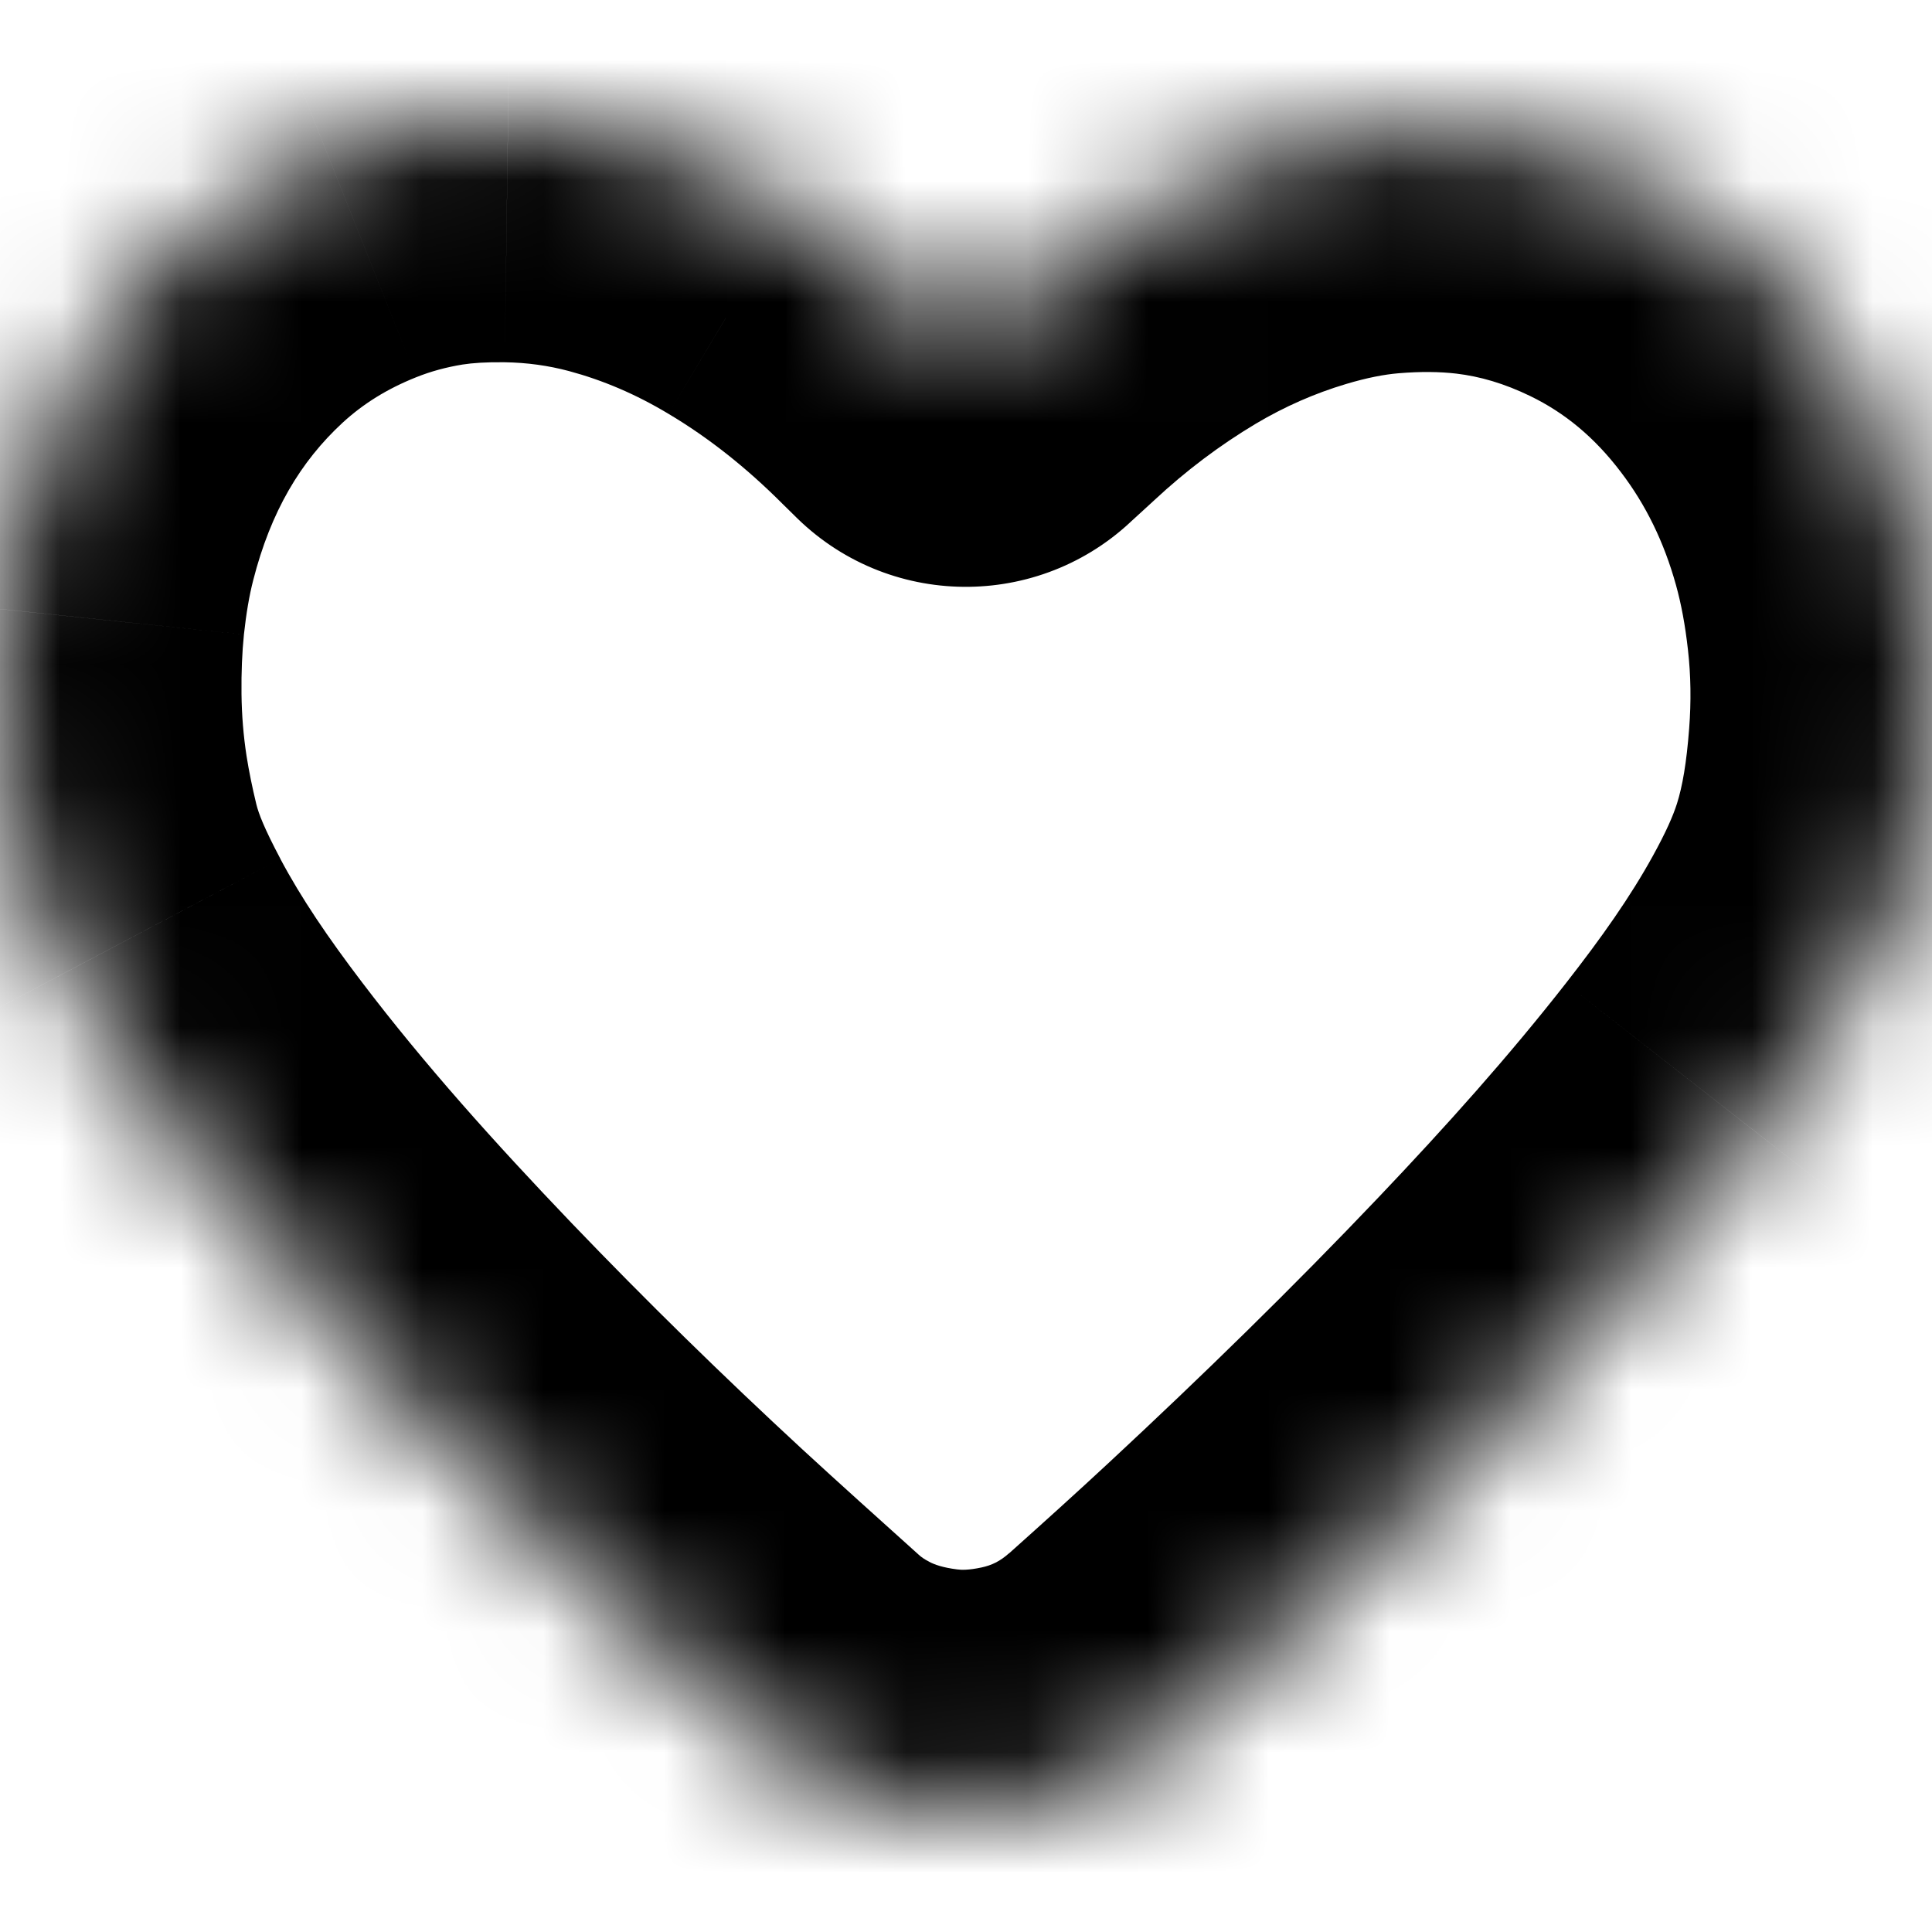 <svg width="16" height="16" viewBox="0 0 16 16" fill="none" xmlns="http://www.w3.org/2000/svg">
<mask id="path-1-inside-1_3162_1786" fill="white">
<path fill-rule="evenodd" clip-rule="evenodd" d="M7.999 2.86C8.068 2.796 8.133 2.738 8.196 2.679C8.56 2.339 8.954 2.043 9.378 1.79C9.756 1.565 10.155 1.39 10.573 1.264C10.85 1.181 11.132 1.121 11.419 1.098C11.71 1.073 12.001 1.073 12.293 1.107C12.732 1.159 13.149 1.288 13.548 1.482C14.133 1.766 14.62 2.177 15.019 2.704C15.384 3.185 15.644 3.723 15.807 4.311C15.884 4.588 15.934 4.87 15.966 5.157C16.005 5.5 16.01 5.843 15.983 6.185C15.955 6.548 15.905 6.909 15.795 7.257C15.707 7.537 15.581 7.797 15.442 8.051C15.182 8.522 14.871 8.956 14.542 9.376C14.018 10.046 13.453 10.676 12.869 11.29C12.121 12.077 11.345 12.835 10.551 13.572C10.266 13.837 9.978 14.097 9.688 14.356C9.355 14.653 8.971 14.847 8.542 14.938C8.255 14.998 7.966 15.019 7.672 14.981C7.359 14.941 7.061 14.857 6.779 14.712C6.597 14.618 6.427 14.503 6.272 14.364C5.944 14.068 5.615 13.773 5.29 13.473C4.602 12.84 3.934 12.185 3.286 11.508C2.626 10.819 1.987 10.11 1.406 9.345C1.093 8.933 0.798 8.509 0.554 8.047C0.401 7.757 0.26 7.461 0.181 7.138C0.135 6.95 0.095 6.759 0.066 6.567C0.025 6.304 0.004 6.037 0 5.77C-0.002 5.528 0.006 5.287 0.031 5.047C0.057 4.797 0.097 4.552 0.159 4.31C0.388 3.415 0.815 2.645 1.483 2.03C1.846 1.695 2.256 1.445 2.708 1.266C2.97 1.161 3.24 1.088 3.517 1.044C3.745 1.008 3.976 0.997 4.207 1.001C4.553 1.005 4.894 1.052 5.228 1.141C5.698 1.266 6.142 1.459 6.563 1.71C7.051 2.002 7.494 2.357 7.899 2.763C7.931 2.795 7.963 2.825 7.999 2.86Z"/>
</mask>
<path d="M6.648 1.384C5.833 2.13 5.778 3.395 6.523 4.21C7.269 5.025 8.534 5.081 9.349 4.335L6.648 1.384ZM8.196 2.679L9.56 4.142L9.56 4.142L8.196 2.679ZM9.378 1.79L10.4 3.509L10.4 3.509L9.378 1.79ZM10.573 1.264L11.148 3.18L11.148 3.18L10.573 1.264ZM11.419 1.098L11.584 3.091L11.584 3.091L11.419 1.098ZM12.293 1.107L12.06 3.094L12.06 3.094L12.293 1.107ZM13.548 1.482L12.675 3.281L12.675 3.281L13.548 1.482ZM15.019 2.704L13.426 3.913L13.426 3.913L15.019 2.704ZM15.807 4.311L13.88 4.846L13.88 4.846L15.807 4.311ZM15.966 5.157L17.954 4.933L17.954 4.933L15.966 5.157ZM15.983 6.185L17.977 6.339V6.339L15.983 6.185ZM15.795 7.257L17.702 7.859L17.702 7.859L15.795 7.257ZM15.442 8.051L13.689 7.087L13.689 7.087L15.442 8.051ZM14.542 9.376L16.118 10.609L16.118 10.608L14.542 9.376ZM12.869 11.29L11.42 9.912L11.42 9.912L12.869 11.29ZM10.551 13.572L9.189 12.108L9.189 12.108L10.551 13.572ZM9.688 14.356L11.019 15.849L11.019 15.849L9.688 14.356ZM8.542 14.938L8.129 12.981L8.129 12.981L8.542 14.938ZM7.672 14.981L7.926 12.997L7.926 12.997L7.672 14.981ZM6.779 14.712L5.863 16.489L5.863 16.49L6.779 14.712ZM6.272 14.364L4.935 15.851L4.935 15.851L6.272 14.364ZM5.29 13.473L6.645 12.003L6.645 12.003L5.29 13.473ZM3.286 11.508L4.73 10.125L4.73 10.125L3.286 11.508ZM1.406 9.345L-0.187 10.555L-0.187 10.555L1.406 9.345ZM0.554 8.047L2.322 7.113L2.322 7.112L0.554 8.047ZM0.181 7.138L2.123 6.661L2.123 6.661L0.181 7.138ZM0.066 6.567L2.042 6.262L2.042 6.262L0.066 6.567ZM0 5.77L-1.999 5.792L-1.999 5.792L0 5.77ZM0.031 5.047L2.02 5.256L2.02 5.255L0.031 5.047ZM0.159 4.31L-1.779 3.815L-1.779 3.815L0.159 4.31ZM1.483 2.03L2.838 3.5L2.838 3.5L1.483 2.03ZM2.708 1.266L1.968 -0.593L1.968 -0.592L2.708 1.266ZM3.517 1.044L3.83 3.019L3.83 3.019L3.517 1.044ZM4.207 1.001L4.179 3L4.18 3L4.207 1.001ZM5.228 1.141L5.745 -0.791L5.745 -0.791L5.228 1.141ZM6.563 1.71L7.59 -0.006L7.589 -0.006L6.563 1.71ZM7.899 2.763L6.484 4.176L6.485 4.177L7.899 2.763ZM6.604 4.294C7.396 5.064 8.663 5.046 9.433 4.254C10.203 3.462 10.185 2.196 9.393 1.426L6.604 4.294ZM9.349 4.335C9.403 4.285 9.488 4.209 9.56 4.142L6.832 1.216C6.777 1.267 6.734 1.306 6.648 1.384L9.349 4.335ZM9.56 4.142C9.823 3.897 10.102 3.687 10.4 3.509L8.356 0.071C7.805 0.398 7.298 0.782 6.832 1.217L9.56 4.142ZM10.4 3.509C10.639 3.367 10.887 3.258 11.148 3.18L9.998 -0.651C9.421 -0.478 8.873 -0.236 8.356 0.071L10.4 3.509ZM11.148 3.18C11.322 3.128 11.464 3.101 11.584 3.091L11.254 -0.896C10.799 -0.858 10.378 -0.765 9.998 -0.651L11.148 3.18ZM11.584 3.091C11.767 3.076 11.922 3.078 12.06 3.094L12.525 -0.879C12.08 -0.931 11.654 -0.929 11.254 -0.896L11.584 3.091ZM12.06 3.094C12.255 3.117 12.457 3.175 12.675 3.281L14.422 -0.317C13.841 -0.599 13.208 -0.799 12.525 -0.879L12.06 3.094ZM12.675 3.281C12.956 3.418 13.203 3.618 13.426 3.913L16.613 1.495C16.037 0.736 15.309 0.114 14.422 -0.317L12.675 3.281ZM13.426 3.913C13.629 4.18 13.78 4.486 13.88 4.846L17.735 3.776C17.508 2.959 17.139 2.189 16.613 1.495L13.426 3.913ZM13.88 4.846C13.923 5.001 13.956 5.176 13.979 5.382L17.954 4.933C17.912 4.565 17.845 4.176 17.735 3.776L13.88 4.846ZM13.979 5.382C14.003 5.594 14.006 5.81 13.989 6.032L17.977 6.339C18.013 5.876 18.007 5.407 17.954 4.933L13.979 5.382ZM13.989 6.032C13.967 6.321 13.933 6.512 13.888 6.655L17.702 7.859C17.877 7.305 17.944 6.776 17.977 6.339L13.989 6.032ZM13.888 6.655C13.855 6.758 13.798 6.889 13.689 7.087L17.194 9.015C17.365 8.704 17.558 8.315 17.702 7.859L13.888 6.655ZM13.689 7.087C13.503 7.425 13.265 7.763 12.967 8.144L16.118 10.608C16.477 10.149 16.861 9.62 17.194 9.014L13.689 7.087ZM12.967 8.144C12.497 8.745 11.979 9.324 11.42 9.912L14.319 12.667C14.926 12.029 15.54 11.348 16.118 10.609L12.967 8.144ZM11.42 9.912C10.705 10.664 9.959 11.392 9.189 12.108L11.913 15.037C12.73 14.278 13.536 13.491 14.319 12.667L11.42 9.912ZM9.189 12.108C8.919 12.359 8.641 12.61 8.358 12.863L11.019 15.849C11.315 15.585 11.614 15.315 11.913 15.037L9.189 12.108ZM8.358 12.862C8.281 12.931 8.212 12.963 8.129 12.981L8.955 16.895C9.729 16.731 10.429 16.375 11.019 15.849L8.358 12.862ZM8.129 12.981C8.021 13.004 7.96 13.002 7.926 12.997L7.419 16.965C7.973 17.036 8.49 16.993 8.955 16.895L8.129 12.981ZM7.926 12.997C7.807 12.982 7.739 12.957 7.695 12.934L5.863 16.49C6.383 16.758 6.912 16.9 7.419 16.965L7.926 12.997ZM7.696 12.934C7.655 12.913 7.628 12.894 7.609 12.876L4.935 15.851C5.225 16.111 5.538 16.322 5.863 16.489L7.696 12.934ZM7.61 12.877C7.279 12.579 6.959 12.292 6.645 12.003L3.934 14.944C4.27 15.253 4.609 15.558 4.935 15.851L7.61 12.877ZM6.645 12.003C5.988 11.396 5.349 10.771 4.73 10.125L1.841 12.891C2.519 13.599 3.217 14.283 3.934 14.944L6.645 12.003ZM4.73 10.125C4.095 9.461 3.514 8.814 2.999 8.136L-0.187 10.555C0.459 11.406 1.157 12.176 1.841 12.891L4.73 10.125ZM2.999 8.136C2.716 7.764 2.494 7.437 2.322 7.113L-1.214 8.982C-0.898 9.58 -0.53 10.103 -0.187 10.555L2.999 8.136ZM2.322 7.112C2.188 6.859 2.142 6.738 2.123 6.661L-1.761 7.616C-1.622 8.183 -1.387 8.655 -1.214 8.982L2.322 7.112ZM2.123 6.661C2.089 6.521 2.062 6.388 2.042 6.262L-1.911 6.872C-1.871 7.13 -1.819 7.379 -1.761 7.616L2.123 6.661ZM2.042 6.262C2.016 6.094 2.002 5.922 2 5.747L-1.999 5.792C-1.995 6.153 -1.966 6.513 -1.911 6.872L2.042 6.262ZM2 5.748C1.998 5.565 2.005 5.403 2.02 5.256L-1.958 4.838C-1.993 5.172 -2.003 5.492 -1.999 5.792L2 5.748ZM2.02 5.255C2.039 5.081 2.064 4.933 2.097 4.805L-1.779 3.815C-1.869 4.17 -1.924 4.514 -1.958 4.838L2.02 5.255ZM2.097 4.805C2.242 4.237 2.488 3.823 2.838 3.5L0.128 0.559C-0.859 1.468 -1.466 2.593 -1.779 3.815L2.097 4.805ZM2.838 3.5C3.008 3.344 3.206 3.22 3.447 3.124L1.968 -0.592C1.306 -0.329 0.683 0.047 0.127 0.559L2.838 3.5ZM3.447 3.124C3.569 3.075 3.696 3.041 3.83 3.019L3.204 -0.931C2.784 -0.865 2.371 -0.753 1.968 -0.593L3.447 3.124ZM3.83 3.019C3.914 3.006 4.024 2.998 4.179 3L4.235 -0.999C3.927 -1.004 3.577 -0.99 3.203 -0.931L3.83 3.019ZM4.18 3C4.364 3.003 4.54 3.027 4.712 3.073L5.745 -0.791C5.247 -0.924 4.742 -0.992 4.235 -0.999L4.18 3ZM4.712 3.073C4.991 3.148 5.265 3.264 5.536 3.427L7.589 -0.006C7.02 -0.347 6.405 -0.615 5.745 -0.791L4.712 3.073ZM5.536 3.427C5.867 3.624 6.182 3.873 6.484 4.176L9.314 1.349C8.805 0.84 8.234 0.379 7.59 -0.006L5.536 3.427ZM6.485 4.177C6.529 4.221 6.592 4.281 6.604 4.294L9.393 1.426C9.335 1.369 9.333 1.368 9.314 1.349L6.485 4.177Z" fill="black" mask="url(#path-1-inside-1_3162_1786)"/>
</svg>
